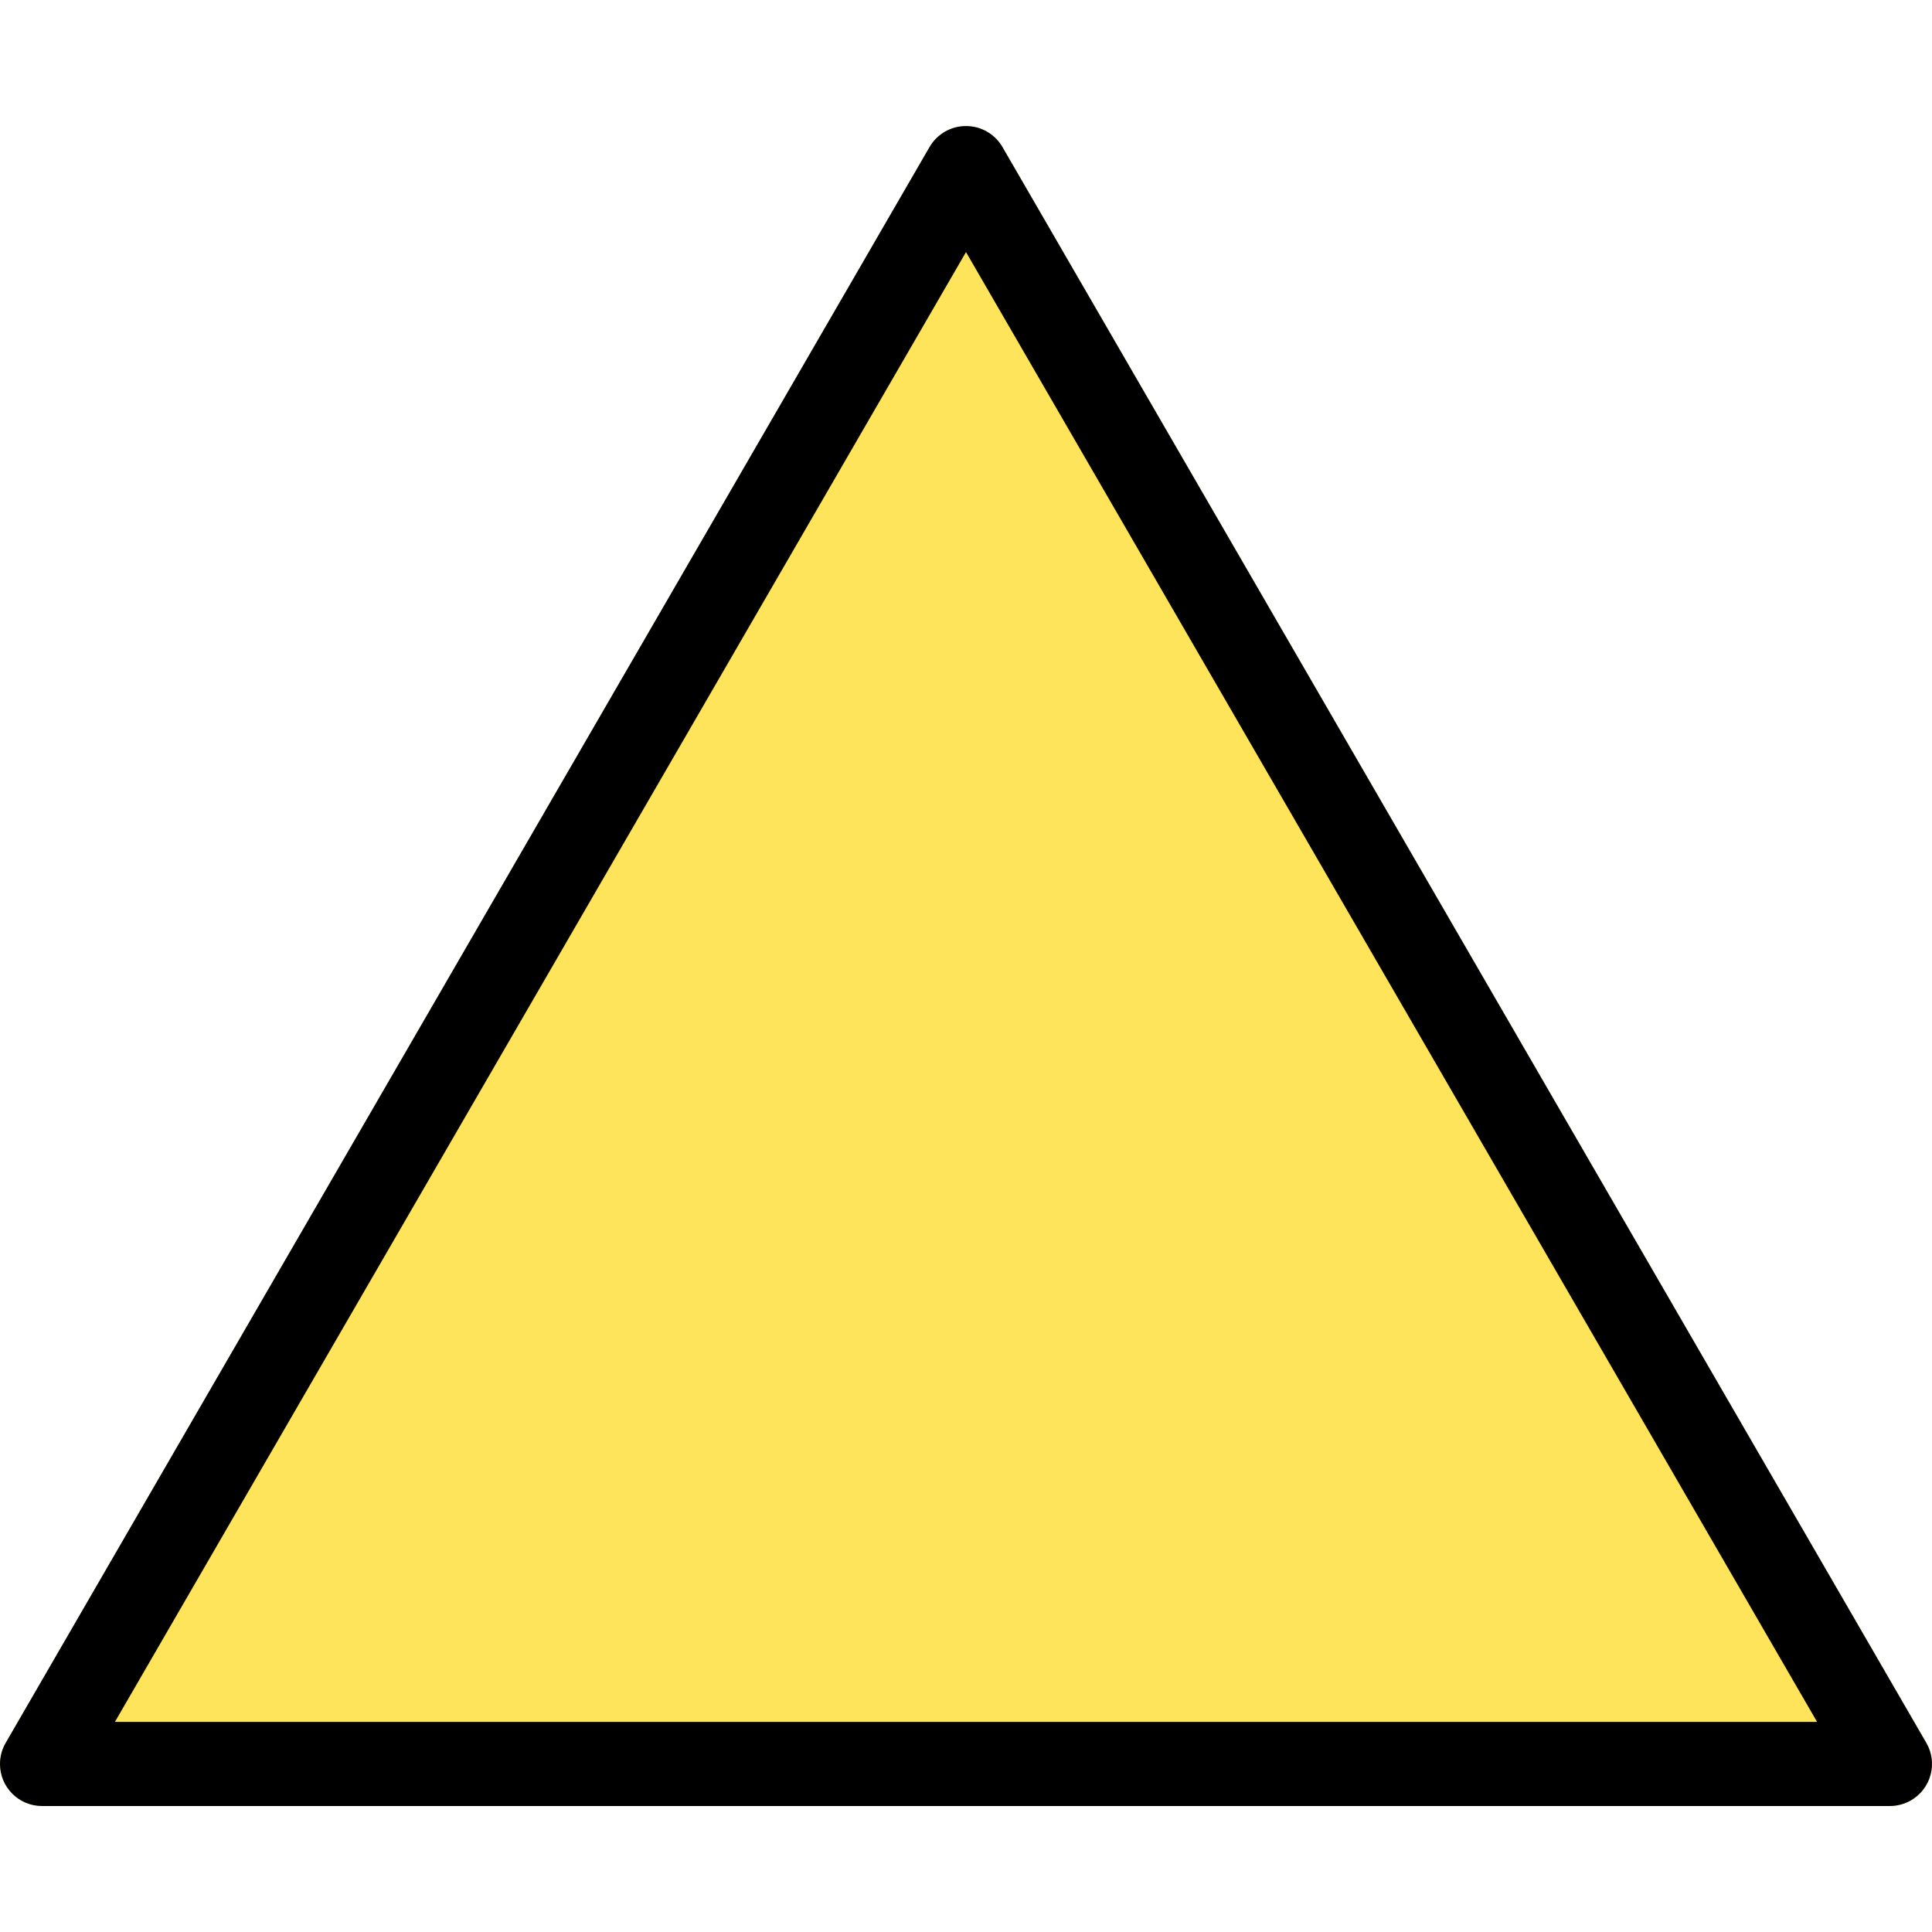 <svg width="19" height="19" viewBox="0 0 19 19" fill="none" xmlns="http://www.w3.org/2000/svg">
<g clip-path="url(#clip0)">
<path d="M0.056 17.554C0.13 17.682 0.266 17.761 0.414 17.761L18.587 17.761C18.815 17.761 19 17.576 19 17.348C19 17.275 18.981 17.203 18.944 17.14L9.858 1.445C9.743 1.248 9.491 1.181 9.293 1.295C9.231 1.331 9.179 1.383 9.143 1.445L0.057 17.14C-0.018 17.268 -0.018 17.426 0.056 17.554Z" fill="#FEE45A"/>
<path d="M9.5 1.24C9.647 1.239 9.784 1.318 9.858 1.445L18.944 17.14C19.059 17.337 18.991 17.59 18.794 17.705C18.731 17.741 18.659 17.761 18.586 17.761L0.413 17.761C0.185 17.761 0 17.576 1.94342e-06 17.348C-7.62515e-05 17.275 0.019 17.203 0.056 17.14L9.142 1.445C9.216 1.318 9.353 1.239 9.5 1.24ZM17.87 16.934L9.5 2.479L1.13 16.934L17.87 16.934Z" fill="black"/>
</g>
<defs>
<clipPath id="clip0">
<rect width="19" height="19" fill="white" transform="translate(19 19) rotate(-180)"/>
</clipPath>
</defs>
</svg>

